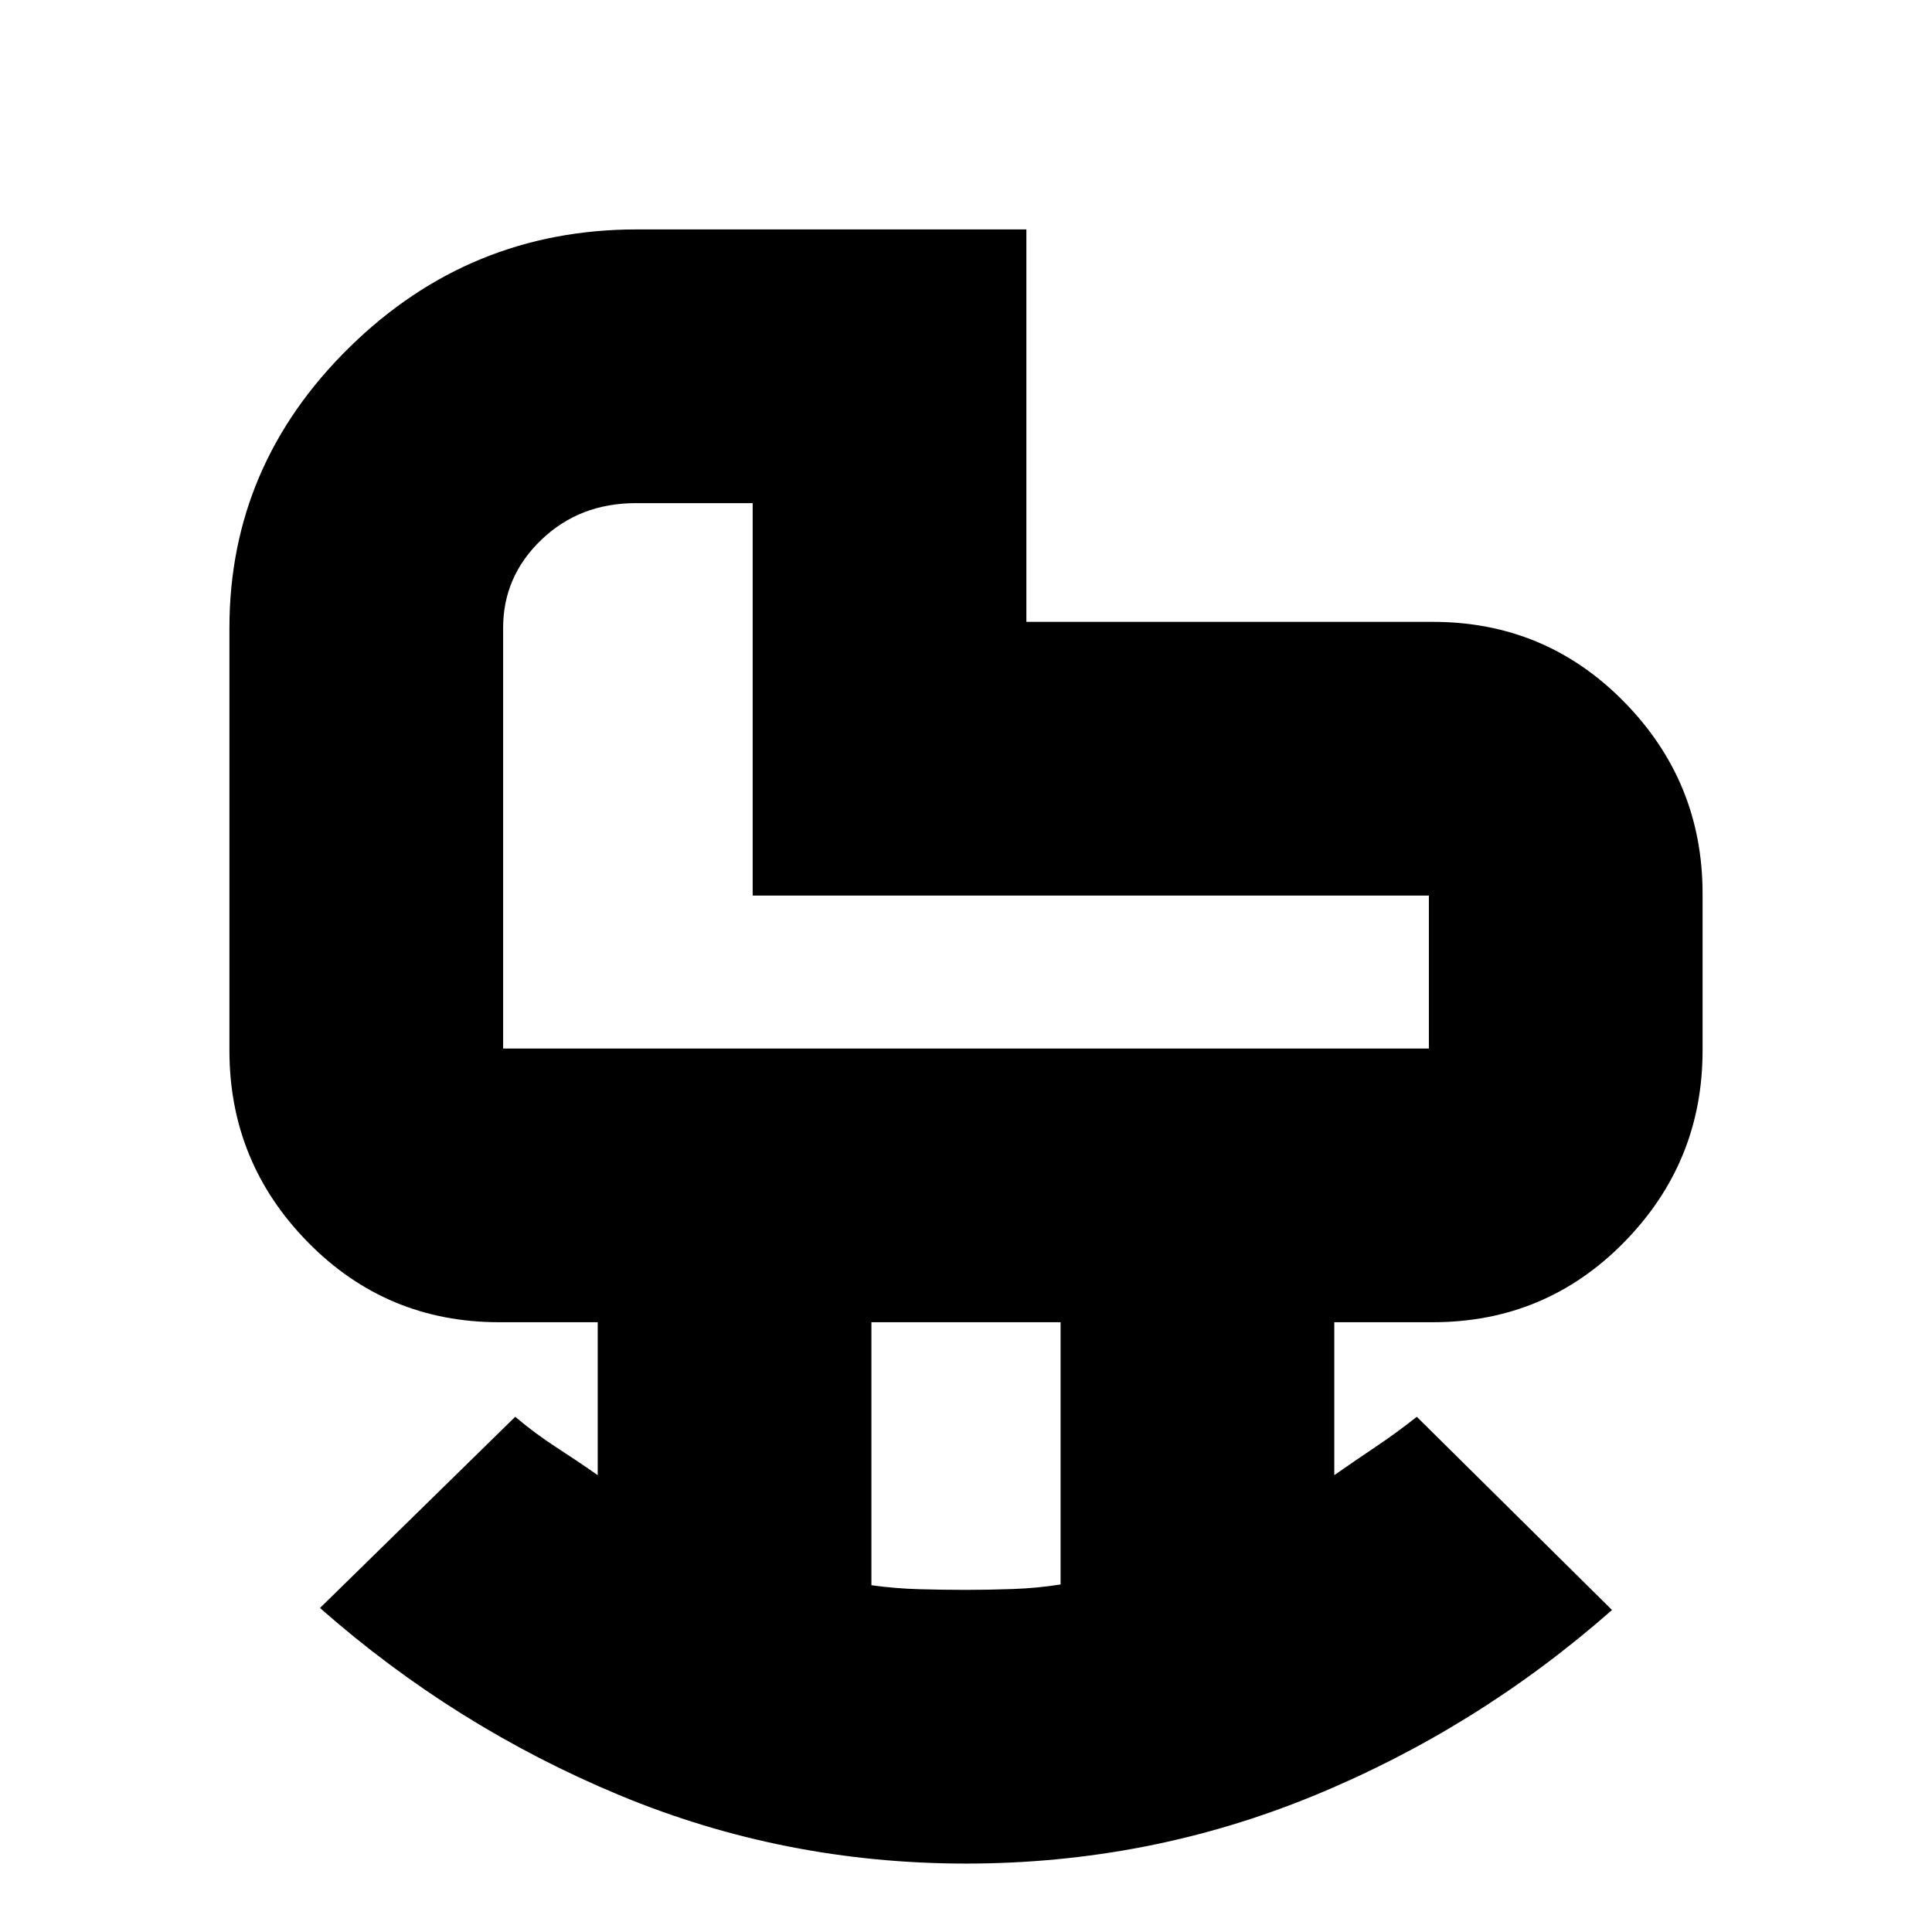 <svg xmlns="http://www.w3.org/2000/svg" height="24" viewBox="0 -960 960 960" width="24"><path d="M250-439h460v-76H374v-195h-58q-28 0-47 18.21T250-648v209Zm229.95 269q11.05 0 23.22-.42 12.16-.42 23.83-2.27V-303h-94v130.69q11.8 1.65 23.85 1.98 12.05.33 23.1.33Zm.06 136q-90.47 0-172.24-34Q226-102 159-161l97-95q9.94 8.37 20.47 15.19Q287-234 297-227v-76h-49q-55.96 0-94.98-39.72T114-438v-210q0-80.89 59.66-139.44Q233.31-846 316.45-846H510v195h202q55.96 0 94.98 39.72T846-516v78q0 55.56-39.02 95.28T712-303h-49v76q10-7 20.44-14 10.44-7 20.56-15l97 96q-67 59-148.76 92.5Q570.49-34 480.01-34ZM374-515Z"/></svg>